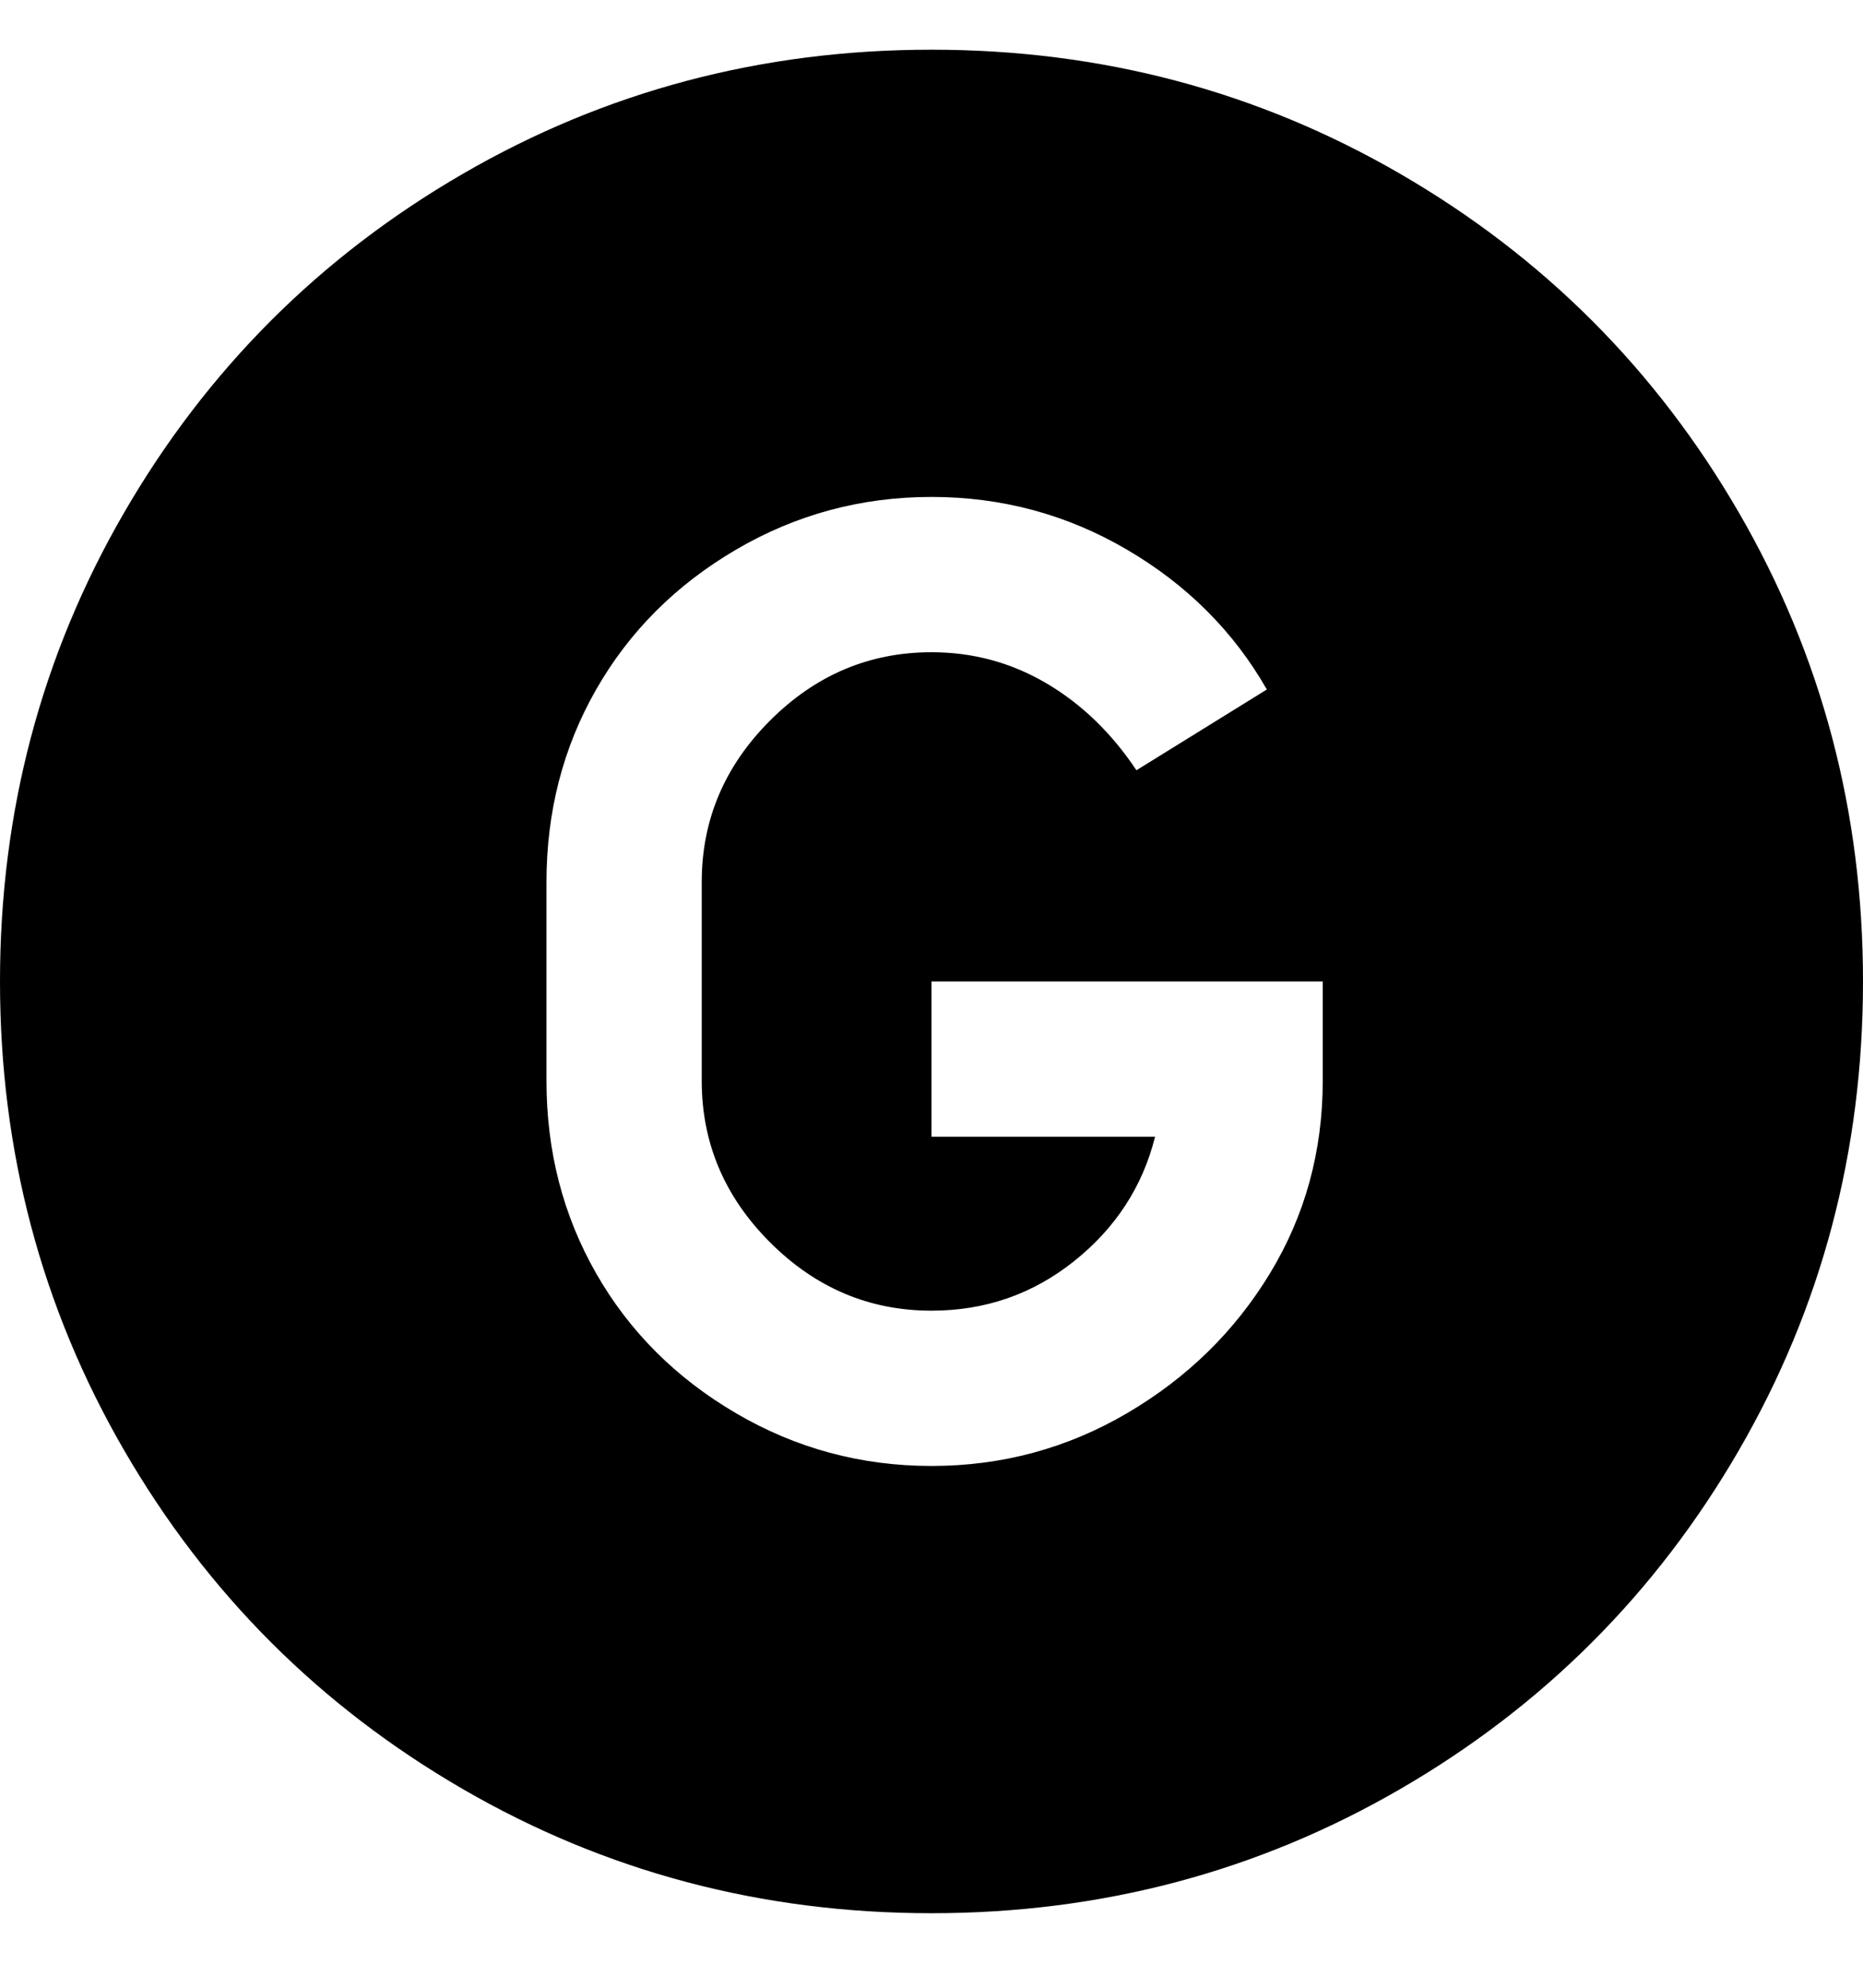<svg viewBox="0 0 300 320" xmlns="http://www.w3.org/2000/svg"><path d="M150 8q-41 0-75.5 20T20 82.5Q0 117 0 158t20 75.5Q40 268 74.5 288t75.5 20q41 0 75.5-20t54.5-54.5q20-34.5 20-75.5t-20-75.5Q260 48 225.5 28T150 8zm63 166q0 17-8.5 31t-23 22.5Q167 236 150 236t-31.5-8.5Q104 219 96 205t-8-31v-32q0-17 8-31t22.5-22.5Q133 80 150 80t31.5 8.5Q196 97 204 111l-21 13q-6-9-14.5-14t-18.5-5q-15 0-26 11t-11 26v32q0 15 11 26t26 11q13 0 23-8t13-20h-36v-25h63v16z"/></svg>